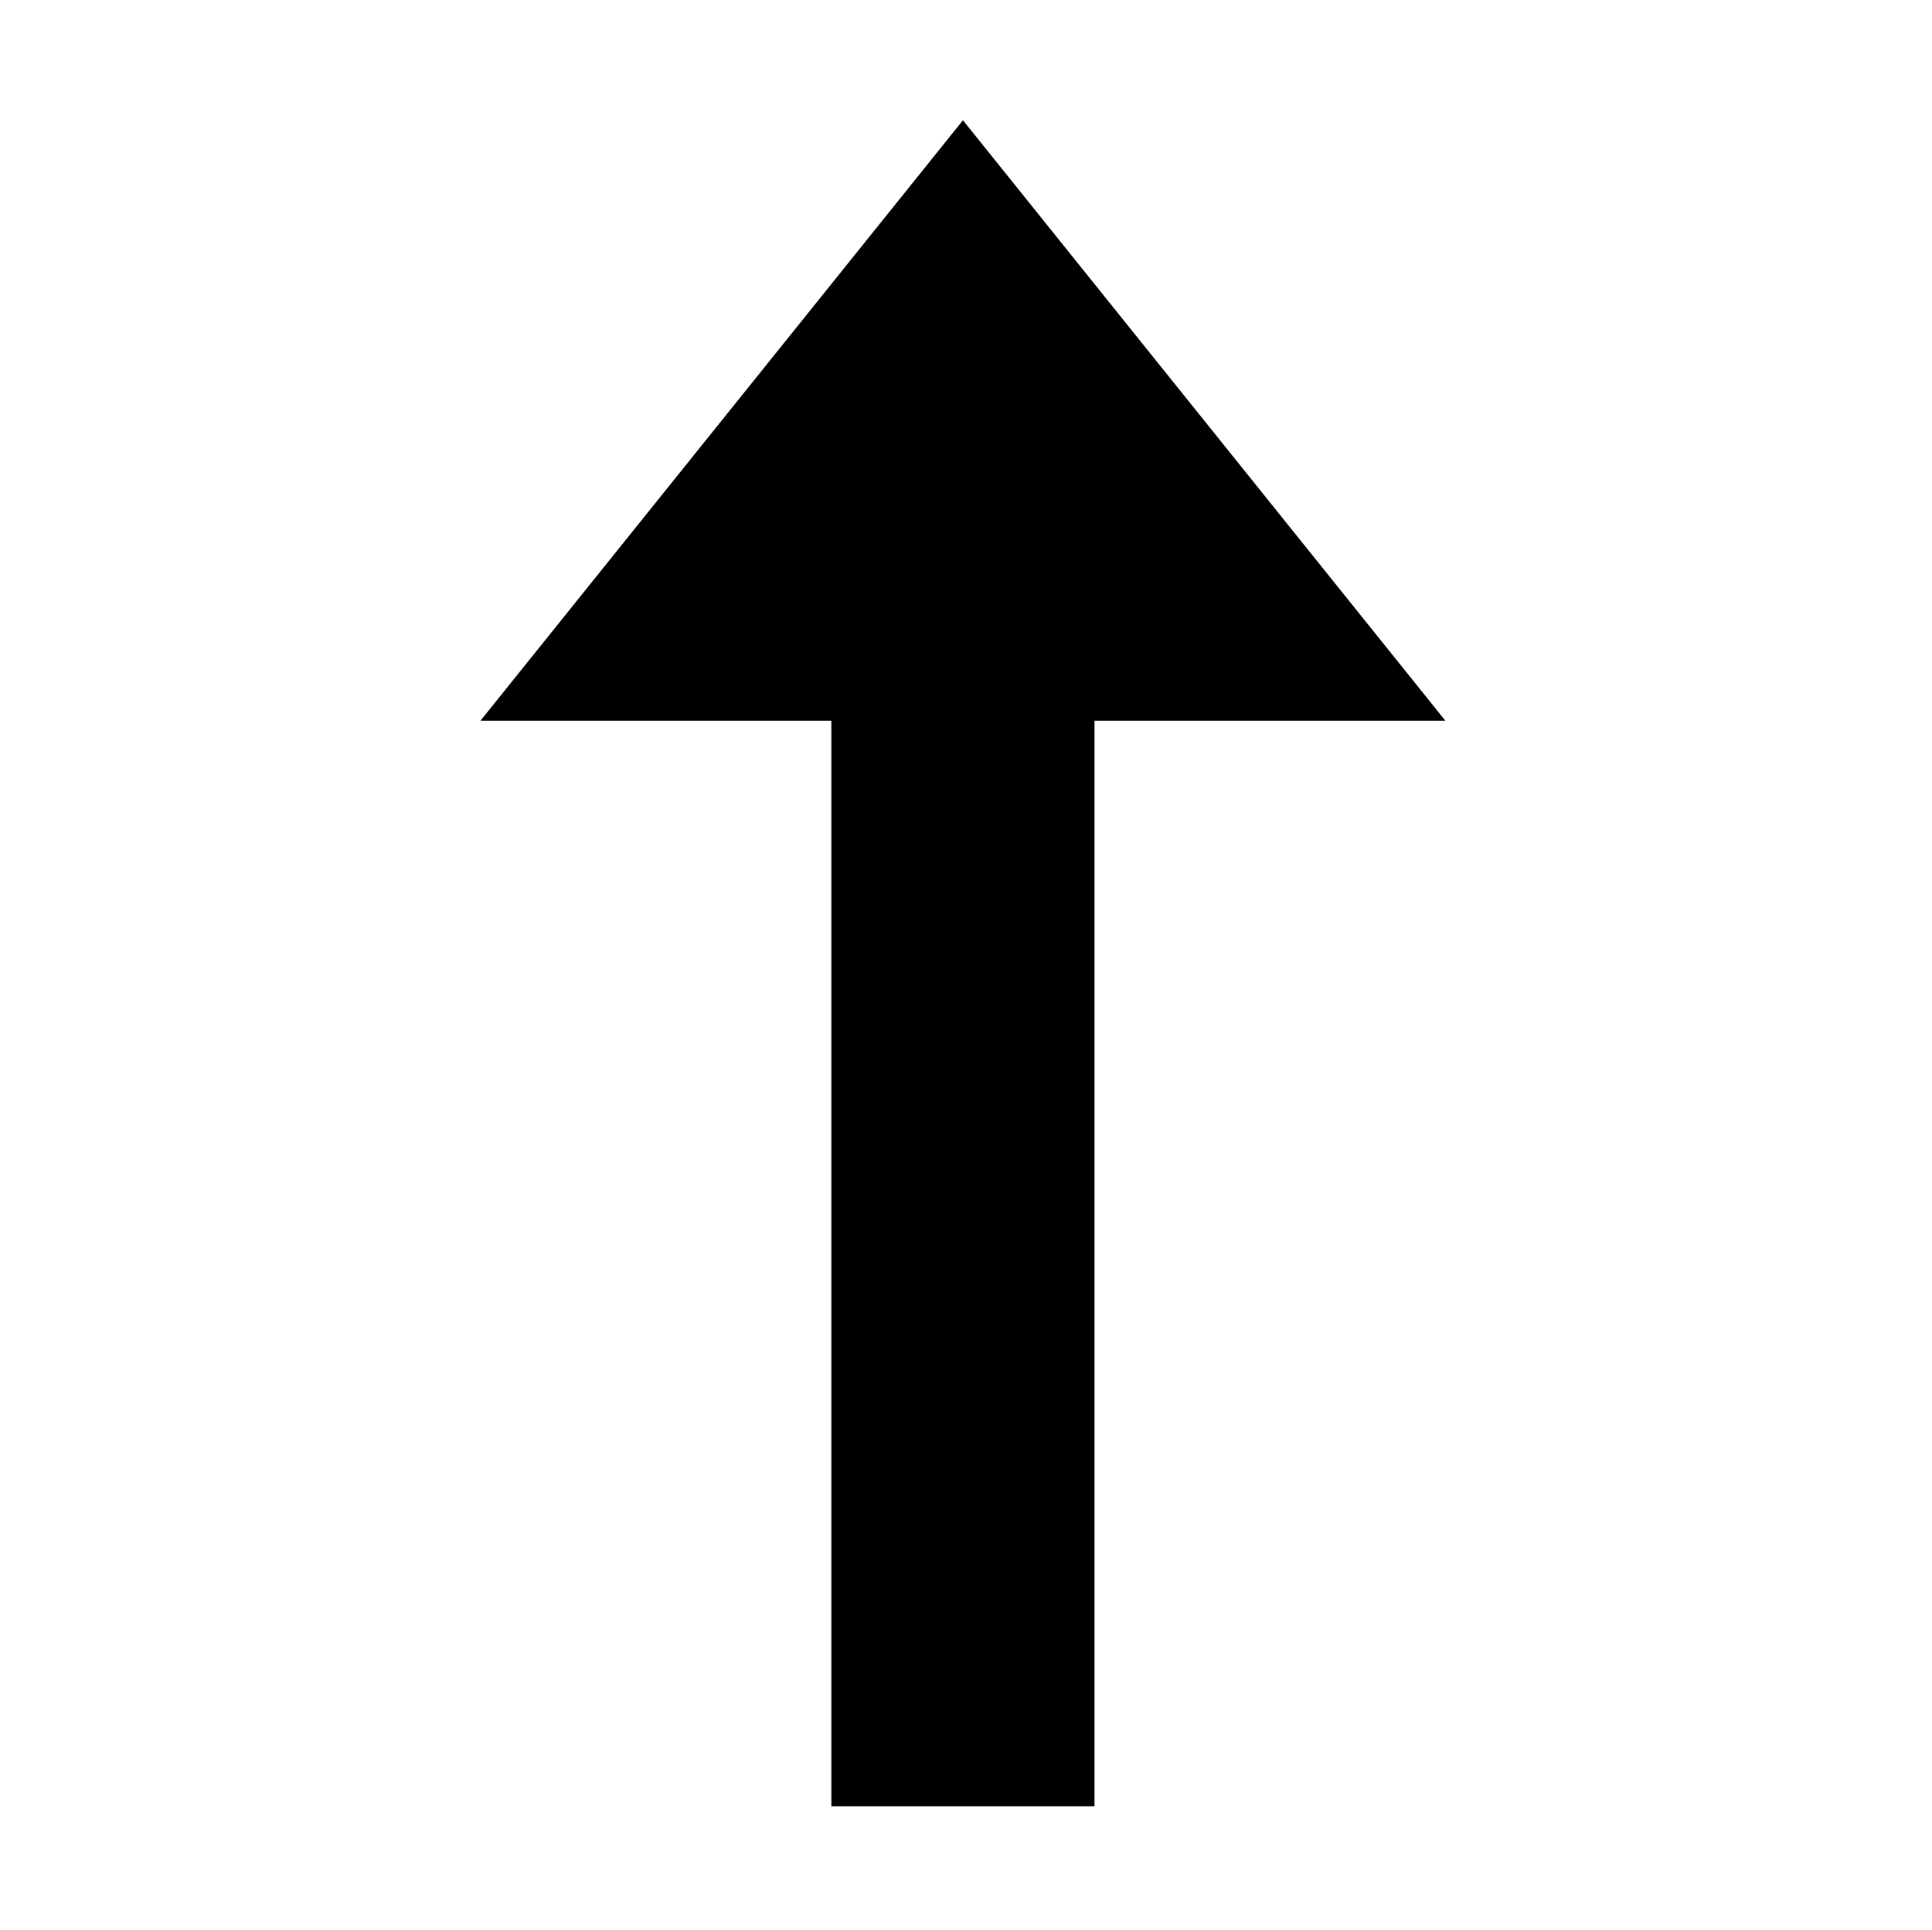 <?xml version="1.0" standalone="no"?><!DOCTYPE svg PUBLIC "-//W3C//DTD SVG 1.1//EN" "http://www.w3.org/Graphics/SVG/1.1/DTD/svg11.dtd"><svg t="1606315720818" class="icon" viewBox="0 0 1025 1024" version="1.1" xmlns="http://www.w3.org/2000/svg" p-id="2825" xmlns:xlink="http://www.w3.org/1999/xlink" width="200.195" height="200"><defs><style type="text/css"></style></defs><path d="M766.815 382.441 510.881 63.818 254.915 382.441 441.061 382.441 441.061 958.562 580.674 958.562 580.674 382.441Z" p-id="2826"></path></svg>